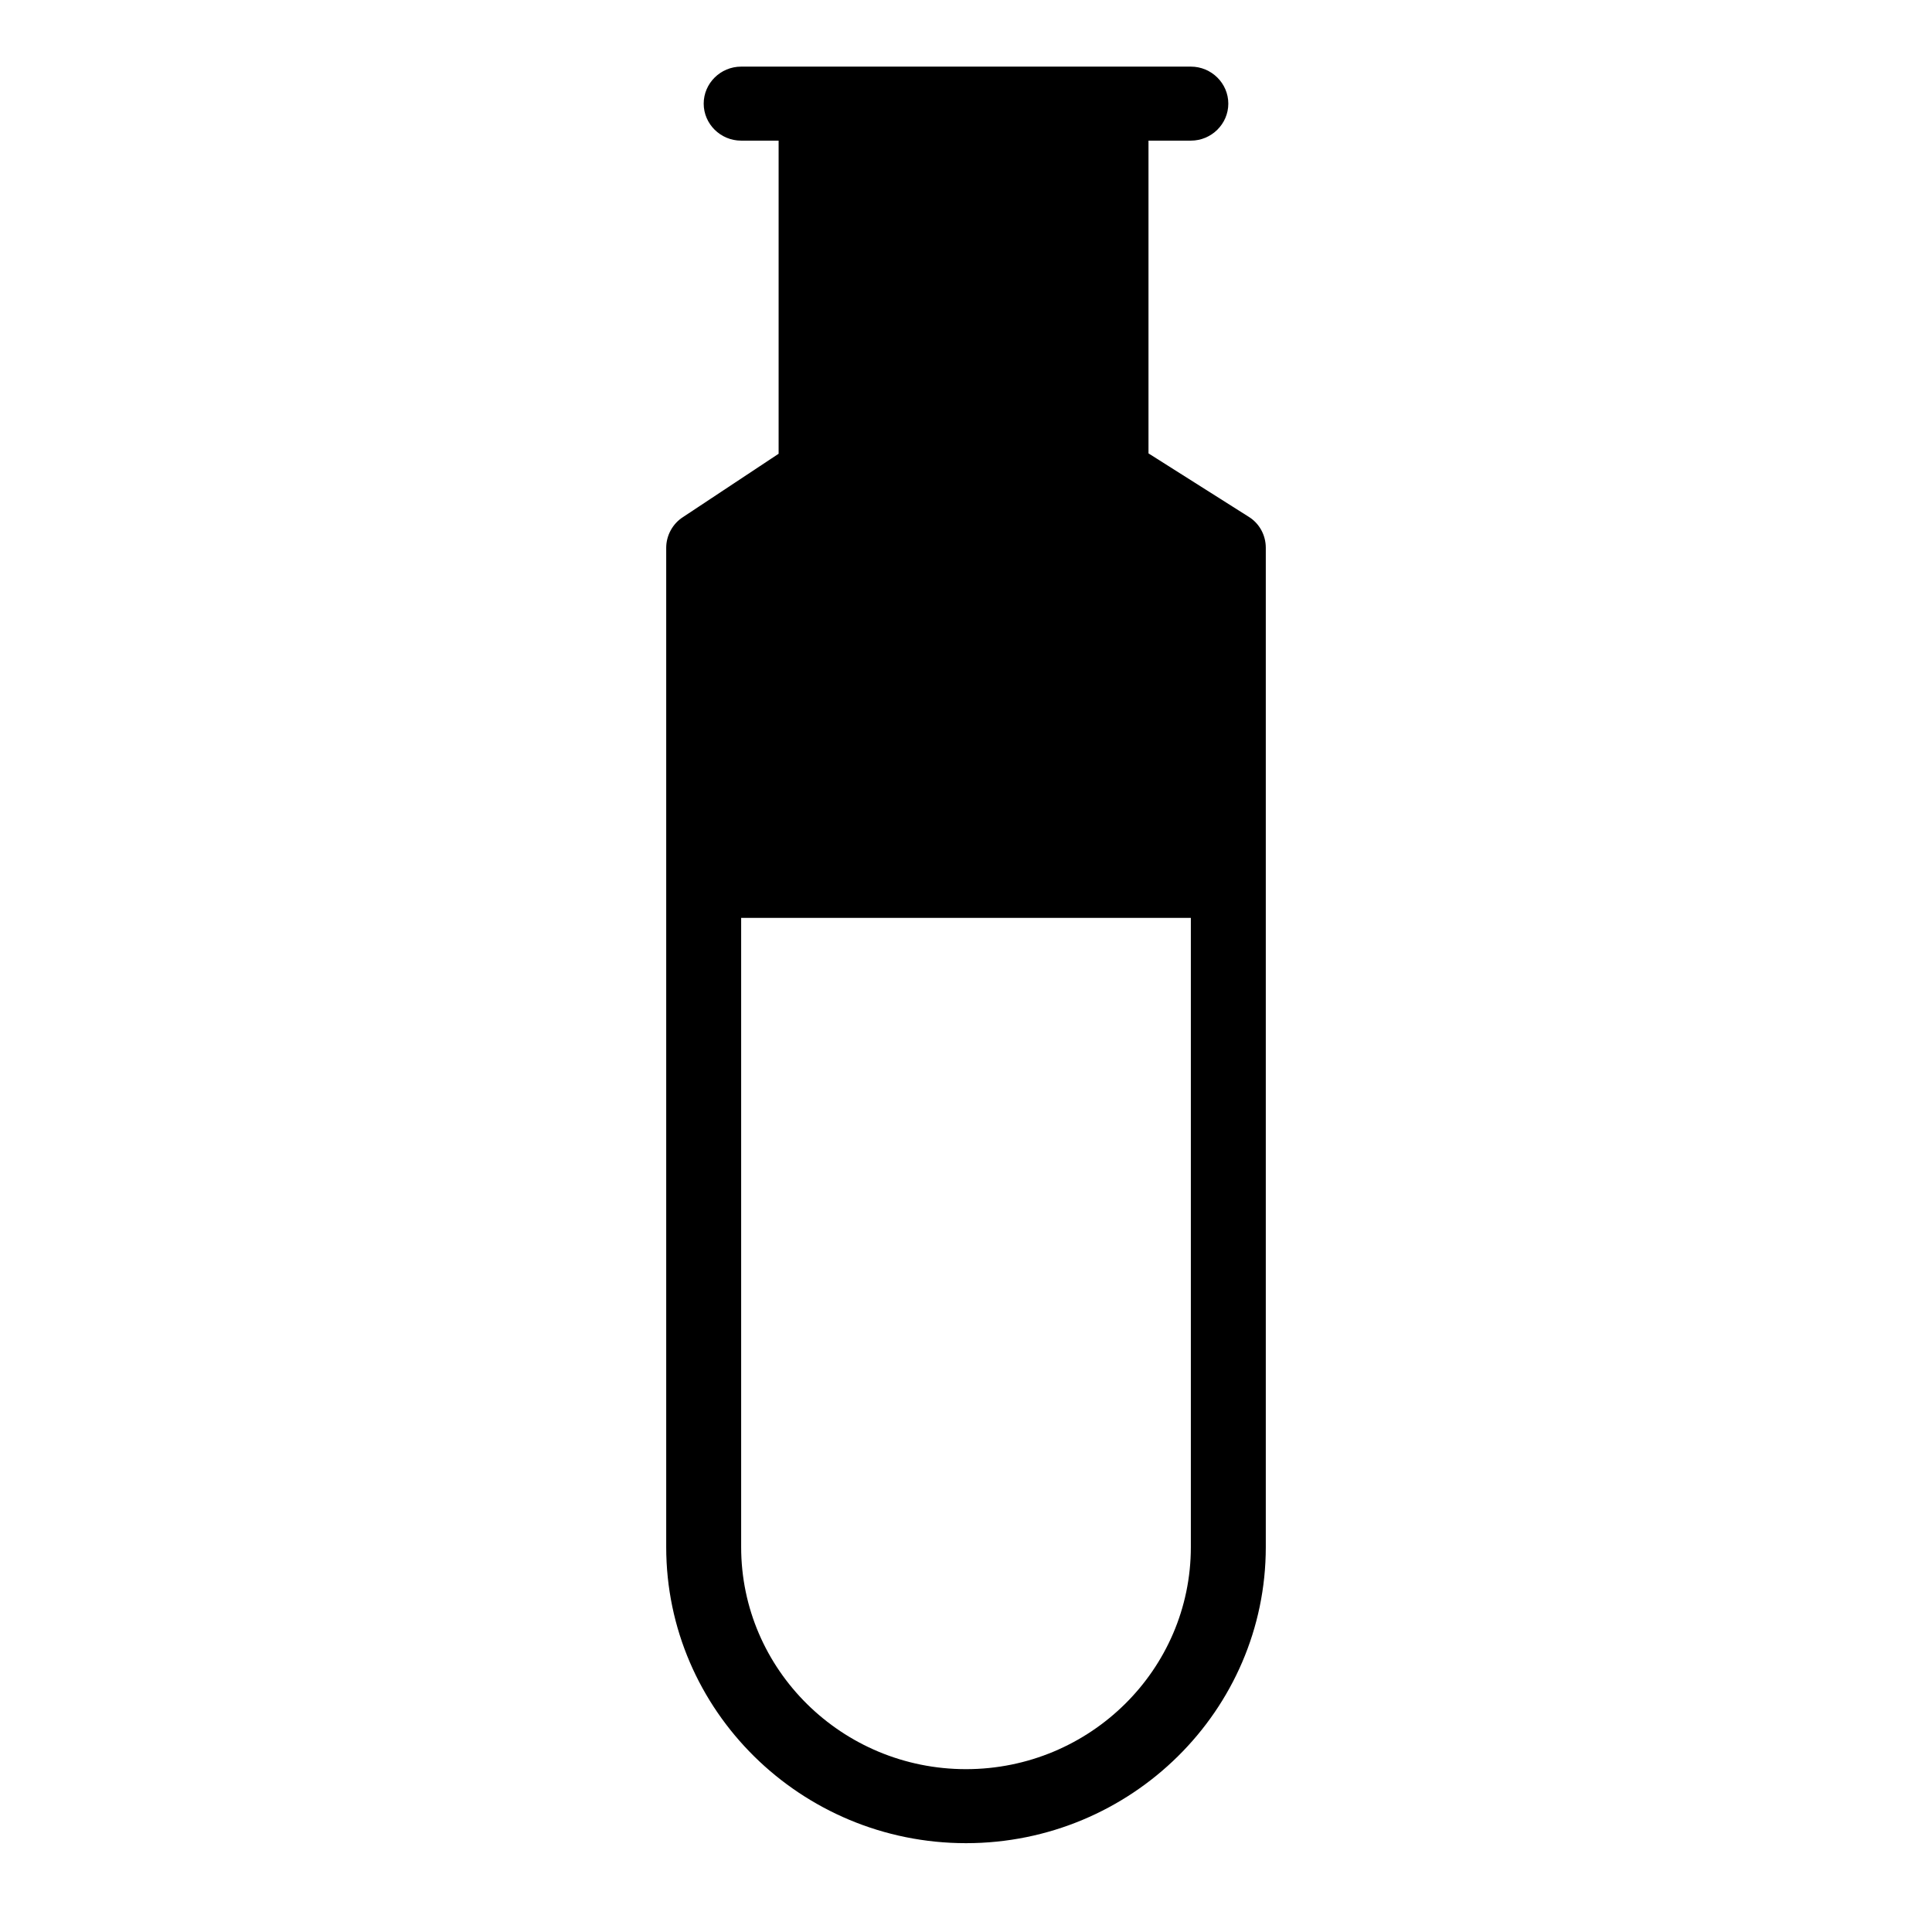 <svg width="87" height="87" viewBox="0 0 87 87" fill="none" xmlns="http://www.w3.org/2000/svg">
<path d="M43.5 83C50.942 83 57 77.017 57 69.667V24.667C57 24.1 56.713 23.567 56.224 23.267L51.718 20.417V6.333H53.625C54.553 6.333 55.312 5.583 55.312 4.667C55.312 3.75 54.553 3 53.625 3H33.375C32.447 3 31.688 3.75 31.688 4.667C31.688 5.583 32.447 6.333 33.375 6.333H35.062V20.433L30.759 23.283C30.287 23.583 30 24.117 30 24.667V69.667C30 77.017 36.058 83 43.5 83ZM33.375 41.333H53.625V69.667C53.625 75.183 49.086 79.667 43.5 79.667C37.914 79.667 33.375 75.183 33.375 69.667V41.333Z" fill="black"/>
</svg>
